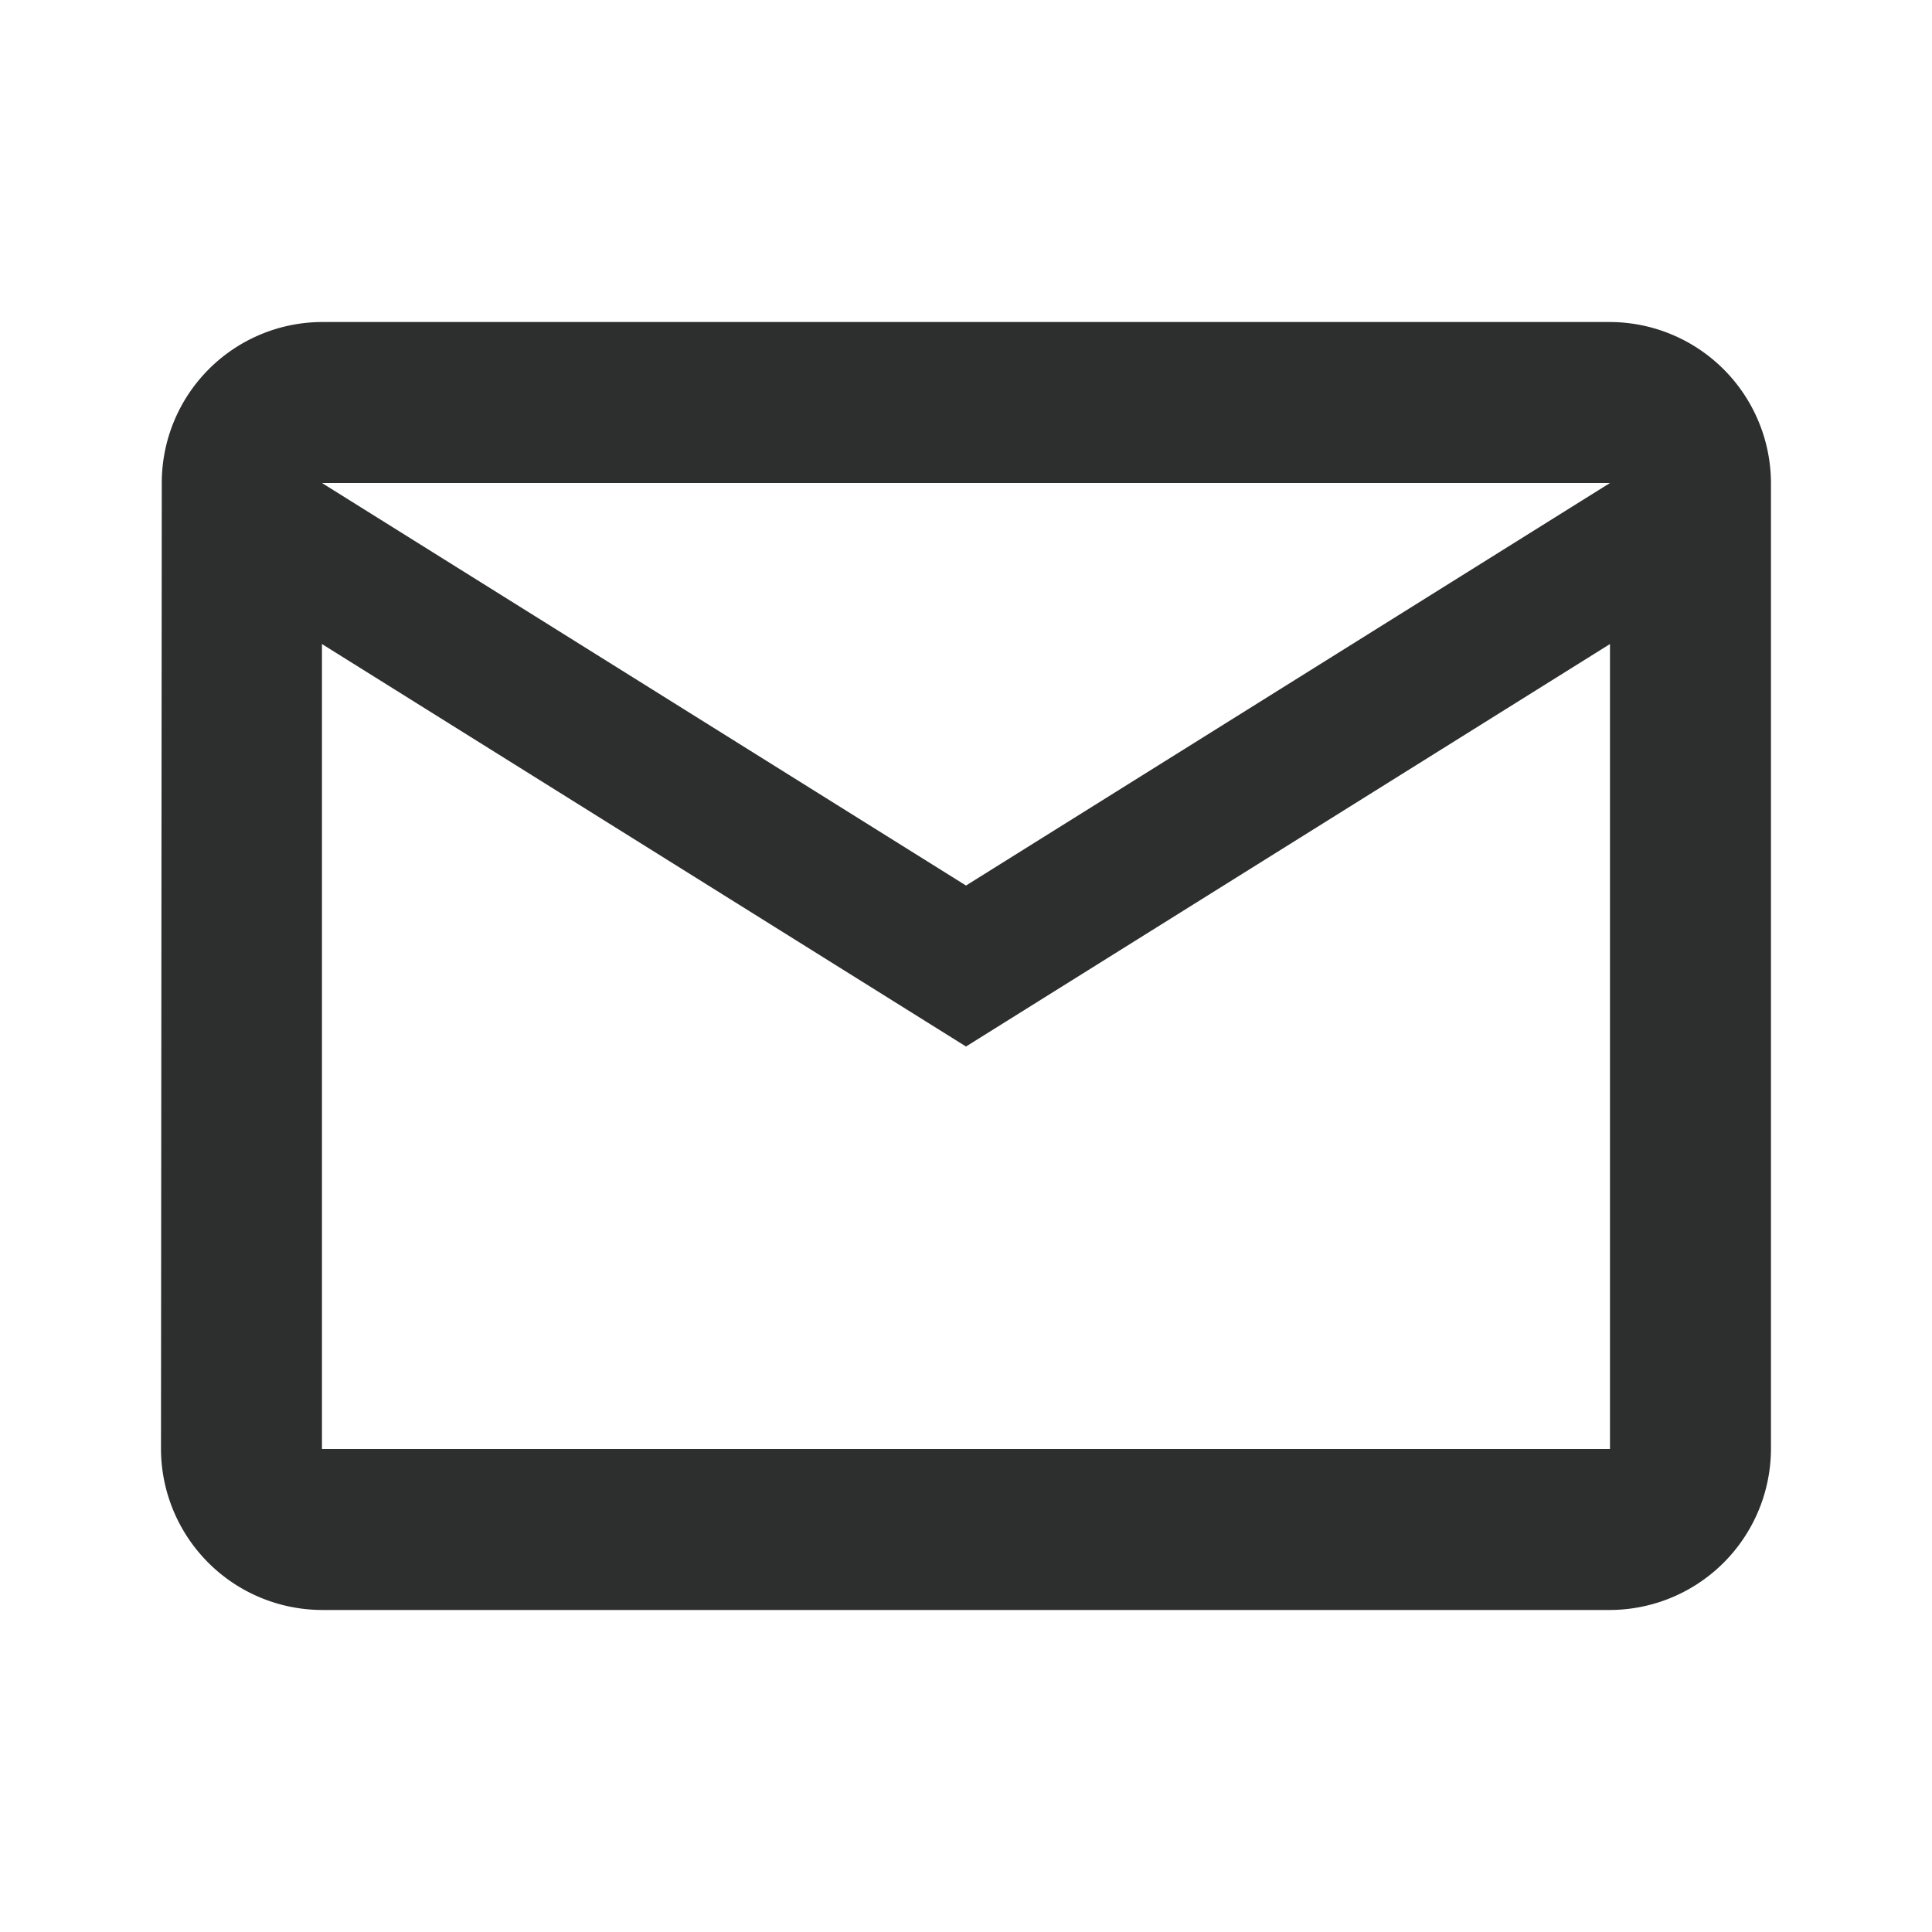 <svg xmlns="http://www.w3.org/2000/svg" viewBox="-7167 -2062.544 34 34">
  <defs>
    <style>
      .cls-1 {
        <!--fill: none;-->
      }

      .cls-2 {
        <!--fill: #2d2e2e;-->
      }
    </style>
  </defs>
  <g id="Email" transform="translate(-7167 -2062.544)">
    <path id="Path_153" data-name="Path 153" fill="none" d="M0,0H34V34H0Z"/>
    <path id="Path_154" data-name="Path 154" fill="#2d2e2e" d="M27.5,4H4.833A2.83,2.83,0,0,0,2.014,6.833L2,23.833a2.842,2.842,0,0,0,2.833,2.833H27.5a2.842,2.842,0,0,0,2.833-2.833v-17A2.842,2.842,0,0,0,27.5,4Zm0,19.833H4.833V9.667L16.167,16.75,27.5,9.667ZM16.167,13.917,4.833,6.833H27.5Z" transform="translate(0.833 1.667)"/>
  </g>
</svg>
